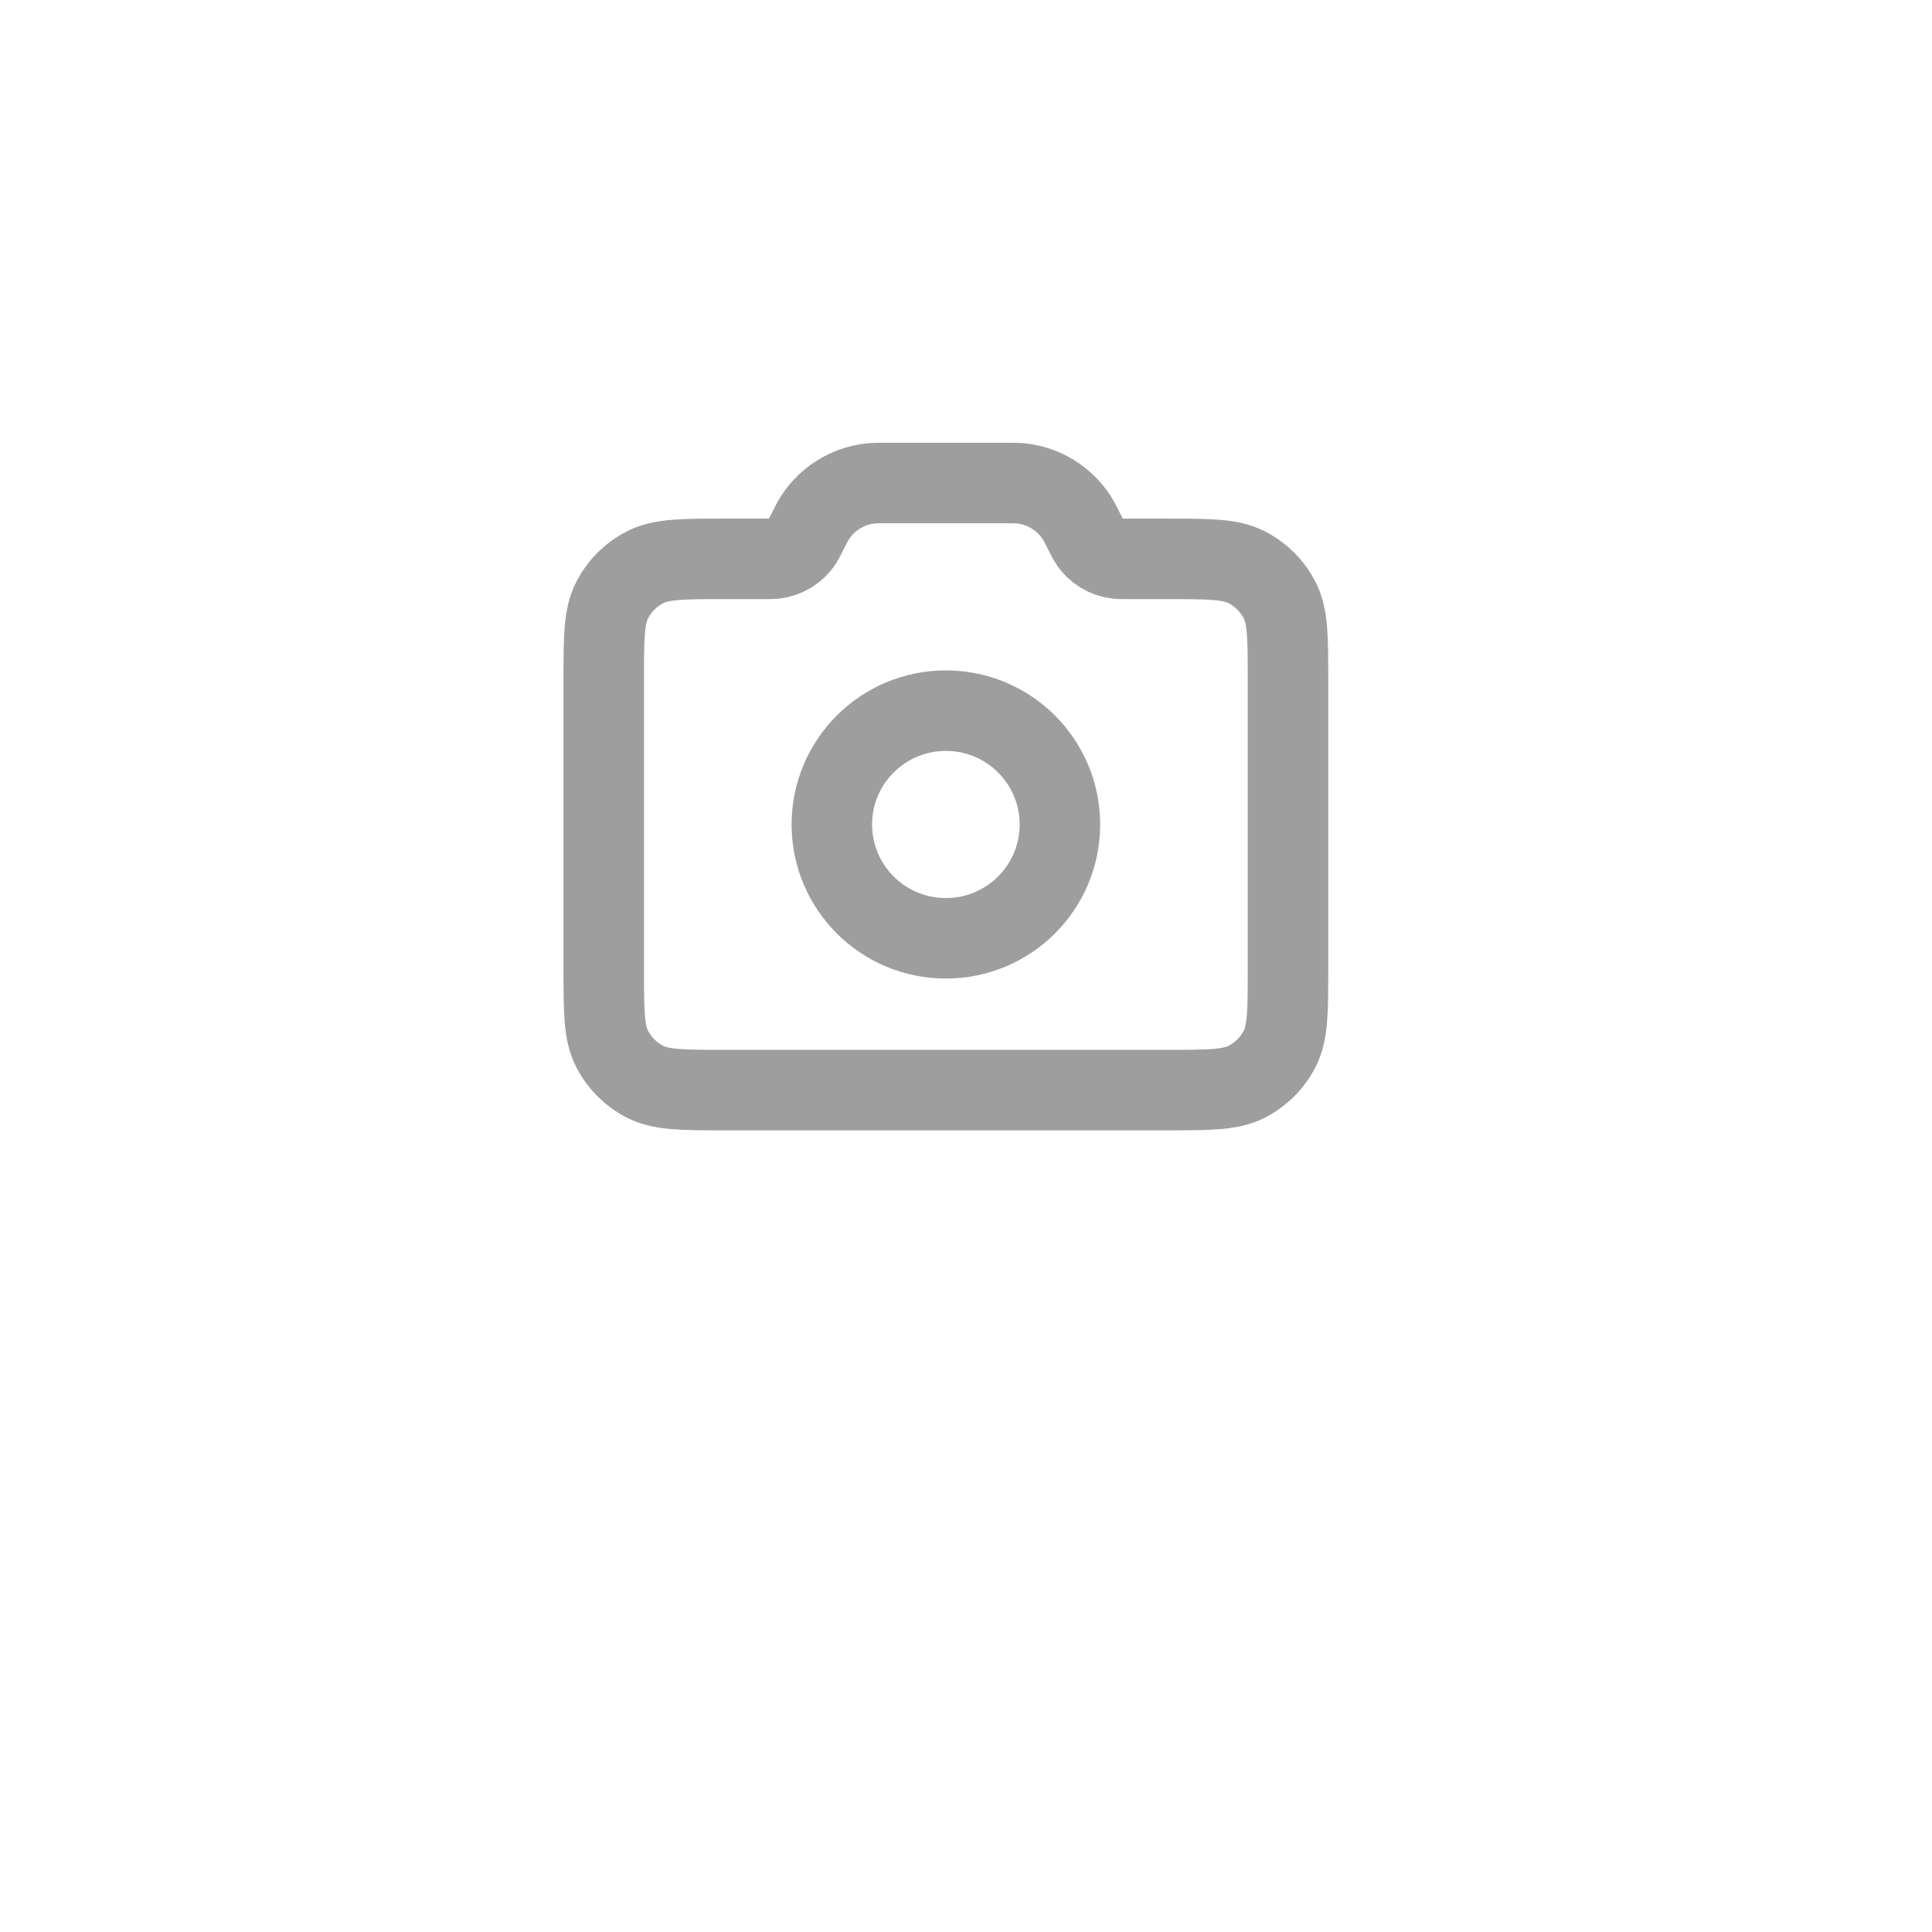 <svg width="48" height="48" viewBox="0 0 48 48" fill="none" xmlns="http://www.w3.org/2000/svg">
<g filter="url(#filter0_d_2887_105759)">
<circle cx="24" cy="20" r="20" fill="white"/>
</g>
<path d="M23.5 23.312C25.065 23.312 26.333 22.046 26.333 20.484C26.333 18.922 25.065 17.656 23.5 17.656C21.935 17.656 20.667 18.922 20.667 20.484C20.667 22.046 21.935 23.312 23.5 23.312Z" stroke="#9E9E9E" stroke-width="2" stroke-linecap="round" stroke-linejoin="round"/>
<path d="M15 24.067V16.902C15 15.846 15 15.318 15.206 14.915C15.387 14.56 15.676 14.272 16.031 14.091C16.435 13.885 16.964 13.885 18.022 13.885H19.018C19.134 13.885 19.192 13.885 19.246 13.879C19.526 13.847 19.776 13.693 19.93 13.457C19.959 13.412 19.985 13.361 20.037 13.257C20.141 13.05 20.193 12.946 20.252 12.856C20.559 12.385 21.06 12.076 21.619 12.012C21.726 12 21.842 12 22.075 12H24.925C25.158 12 25.274 12 25.381 12.012C25.94 12.076 26.441 12.385 26.748 12.856C26.807 12.946 26.859 13.05 26.963 13.257C27.015 13.361 27.041 13.412 27.07 13.457C27.224 13.693 27.474 13.847 27.754 13.879C27.808 13.885 27.866 13.885 27.982 13.885H28.978C30.036 13.885 30.565 13.885 30.969 14.091C31.324 14.272 31.613 14.56 31.794 14.915C32 15.318 32 15.846 32 16.902V24.067C32 25.122 32 25.651 31.794 26.054C31.613 26.409 31.324 26.697 30.969 26.878C30.565 27.083 30.036 27.083 28.978 27.083H18.022C16.964 27.083 16.435 27.083 16.031 26.878C15.676 26.697 15.387 26.409 15.206 26.054C15 25.651 15 25.122 15 24.067Z" stroke="#9E9E9E" stroke-width="2" stroke-linecap="round" stroke-linejoin="round"/>
<defs>
<filter id="filter0_d_2887_105759" x="0" y="0" width="48" height="48" filterUnits="userSpaceOnUse" color-interpolation-filters="sRGB">
<feFlood flood-opacity="0" result="BackgroundImageFix"/>
<feColorMatrix in="SourceAlpha" type="matrix" values="0 0 0 0 0 0 0 0 0 0 0 0 0 0 0 0 0 0 127 0" result="hardAlpha"/>
<feOffset dy="4"/>
<feGaussianBlur stdDeviation="2"/>
<feComposite in2="hardAlpha" operator="out"/>
<feColorMatrix type="matrix" values="0 0 0 0 0 0 0 0 0 0 0 0 0 0 0 0 0 0 0.25 0"/>
<feBlend mode="normal" in2="BackgroundImageFix" result="effect1_dropShadow_2887_105759"/>
<feBlend mode="normal" in="SourceGraphic" in2="effect1_dropShadow_2887_105759" result="shape"/>
</filter>
</defs>
</svg>
